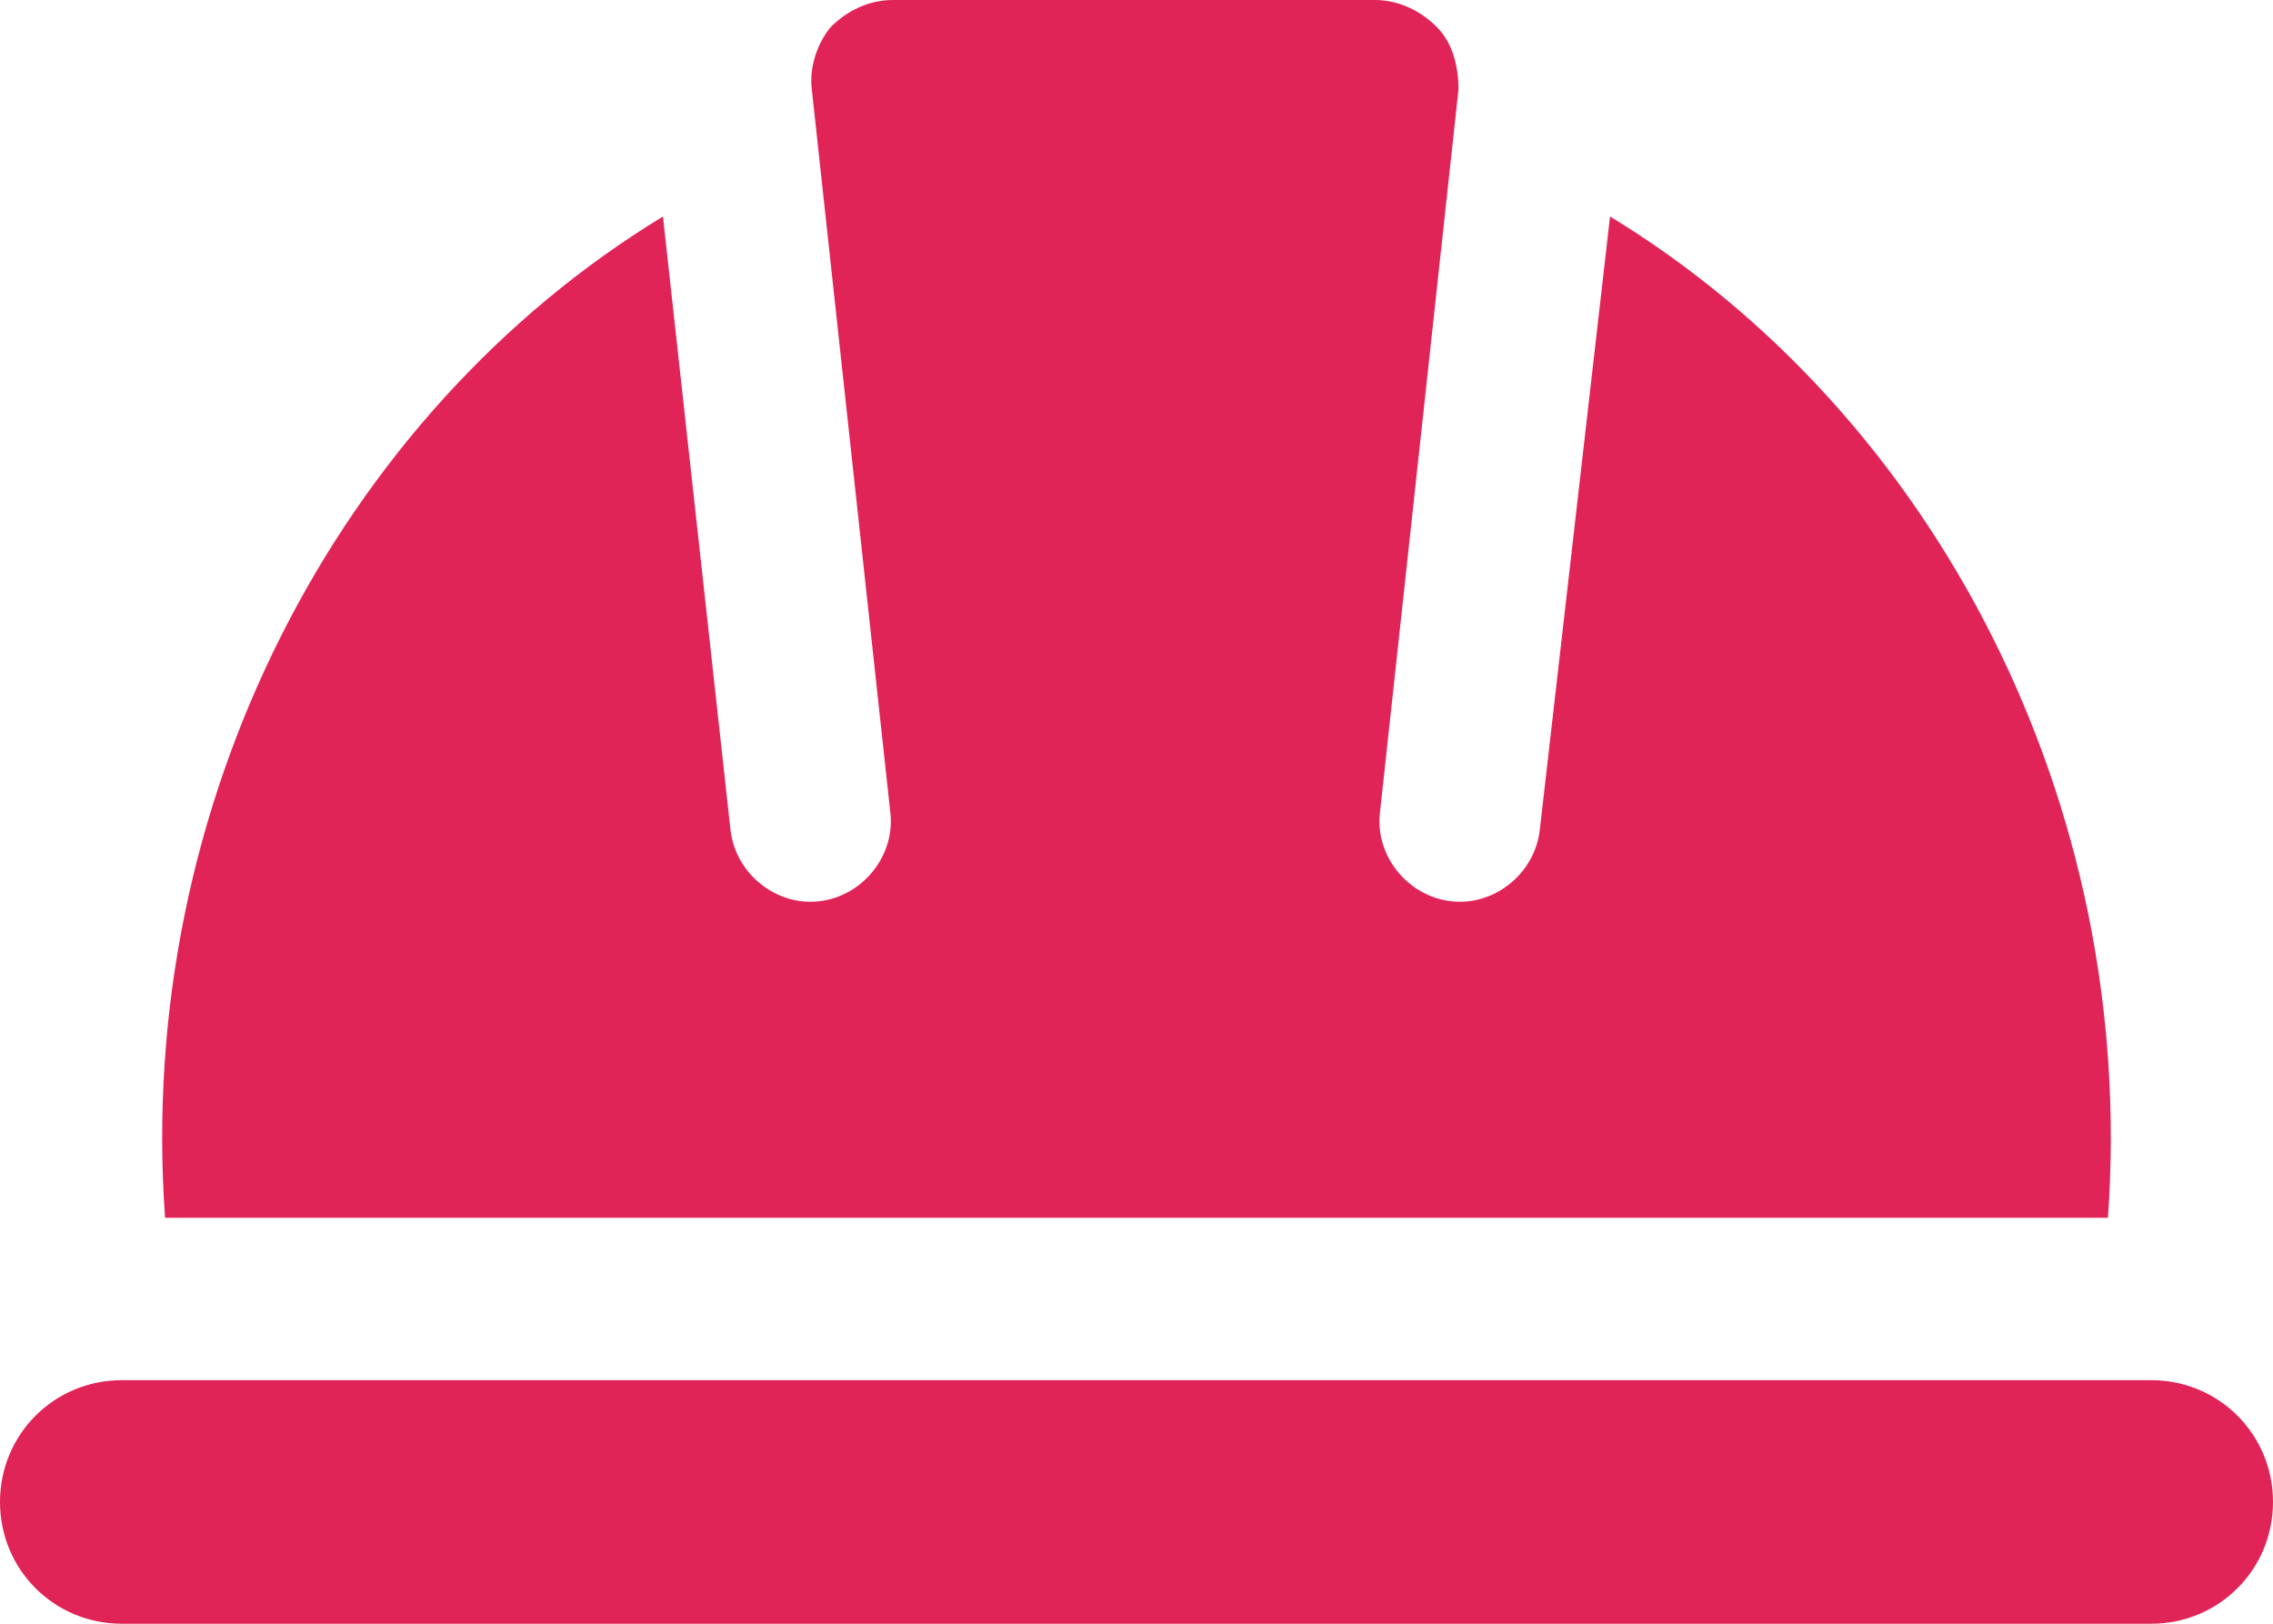 <svg xmlns="http://www.w3.org/2000/svg" xmlns:xlink="http://www.w3.org/1999/xlink" viewBox="0 0 84 60"><defs><path id="a" d="M0 0h84v60H0z"/></defs><clipPath id="b"><use xlink:href="#a" overflow="visible"/></clipPath><path clip-path="url(#b)" fill="#E12457" d="M77.9 45H6.1C5 29.7 12.5 15.3 24.5 8L27 30.7c.2 1.6 1.7 2.8 3.3 2.6 1.6-.2 2.8-1.7 2.6-3.3L30 3.3c-.1-.8.2-1.7.7-2.3.6-.6 1.4-1 2.3-1h17.8c.9 0 1.7.4 2.3 1 .6.6.8 1.5.8 2.3L51 30c-.2 1.6 1 3.1 2.6 3.3 1.6.2 3.1-1 3.3-2.6L59.5 8c12 7.3 19.5 21.7 18.4 37M84 55.5c0 2.5-2 4.5-4.5 4.5h-75C2 60 0 58 0 55.5S2 51 4.5 51h75c2.5 0 4.5 2 4.5 4.5"/></svg>